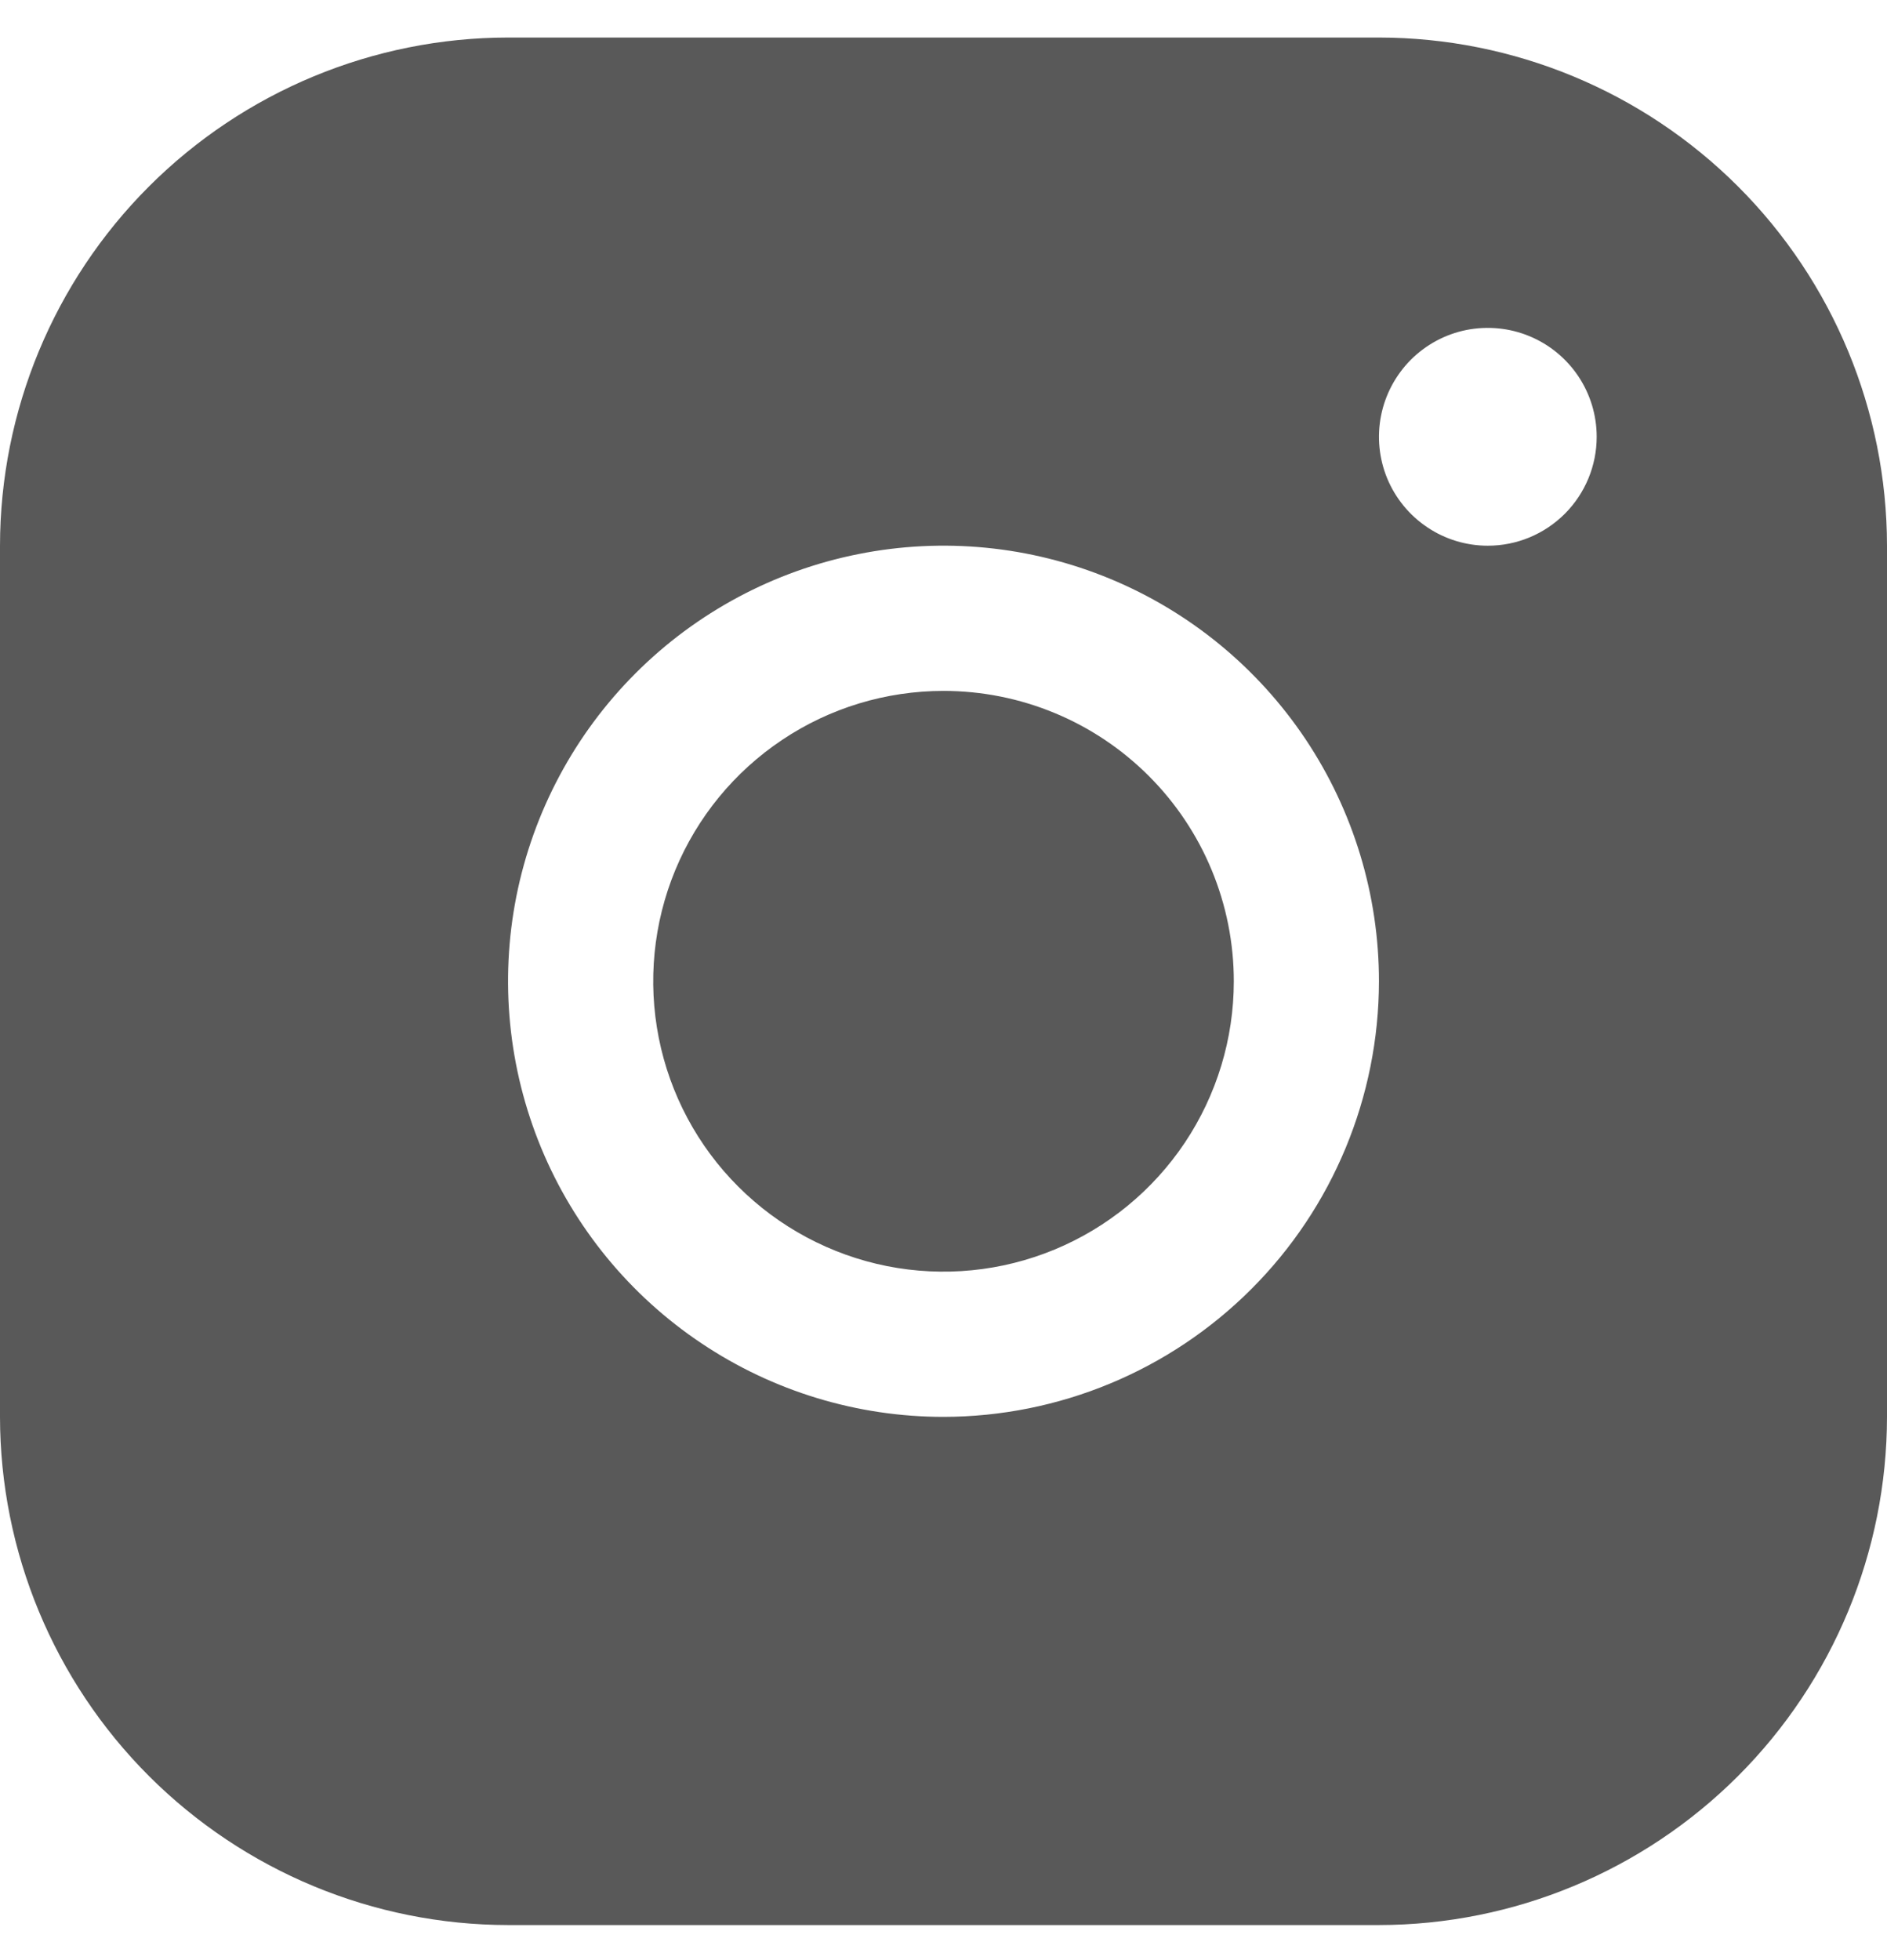 <svg width="26" height="27" viewBox="0 0 26 27" fill="none" xmlns="http://www.w3.org/2000/svg">
<path d="M17 13.517C17 14.308 16.765 15.081 16.326 15.739C15.886 16.397 15.262 16.909 14.531 17.212C13.8 17.515 12.996 17.594 12.22 17.44C11.444 17.285 10.731 16.904 10.172 16.345C9.612 15.786 9.231 15.073 9.077 14.297C8.923 13.521 9.002 12.717 9.304 11.986C9.607 11.255 10.12 10.63 10.778 10.191C11.435 9.751 12.209 9.517 13 9.517C14.061 9.517 15.078 9.938 15.828 10.688C16.579 11.438 17 12.456 17 13.517ZM26 7.517V19.517C25.998 21.372 25.26 23.152 23.948 24.464C22.635 25.776 20.856 26.515 19 26.517H7C5.144 26.515 3.365 25.776 2.052 24.464C0.74 23.152 0.002 21.372 0 19.517V7.517C0.002 5.661 0.74 3.881 2.052 2.569C3.365 1.257 5.144 0.519 7 0.517H19C20.856 0.519 22.635 1.257 23.948 2.569C25.26 3.881 25.998 5.661 26 7.517ZM19 13.517C19 12.33 18.648 11.17 17.989 10.183C17.329 9.196 16.392 8.427 15.296 7.973C14.2 7.519 12.993 7.4 11.829 7.632C10.666 7.863 9.596 8.435 8.757 9.274C7.918 10.113 7.347 11.182 7.115 12.346C6.884 13.51 7.003 14.716 7.457 15.813C7.911 16.909 8.68 17.846 9.667 18.505C10.653 19.165 11.813 19.517 13 19.517C14.591 19.515 16.116 18.882 17.241 17.757C18.366 16.633 18.998 15.107 19 13.517ZM22 6.017C22 5.72 21.912 5.43 21.747 5.183C21.582 4.937 21.348 4.744 21.074 4.631C20.8 4.517 20.498 4.488 20.207 4.545C19.916 4.603 19.649 4.746 19.439 4.956C19.23 5.166 19.087 5.433 19.029 5.724C18.971 6.015 19.001 6.317 19.114 6.591C19.228 6.865 19.42 7.099 19.667 7.264C19.913 7.429 20.203 7.517 20.5 7.517C20.898 7.517 21.279 7.359 21.561 7.077C21.842 6.796 22 6.414 22 6.017Z" fill="#595959"/>
</svg>
